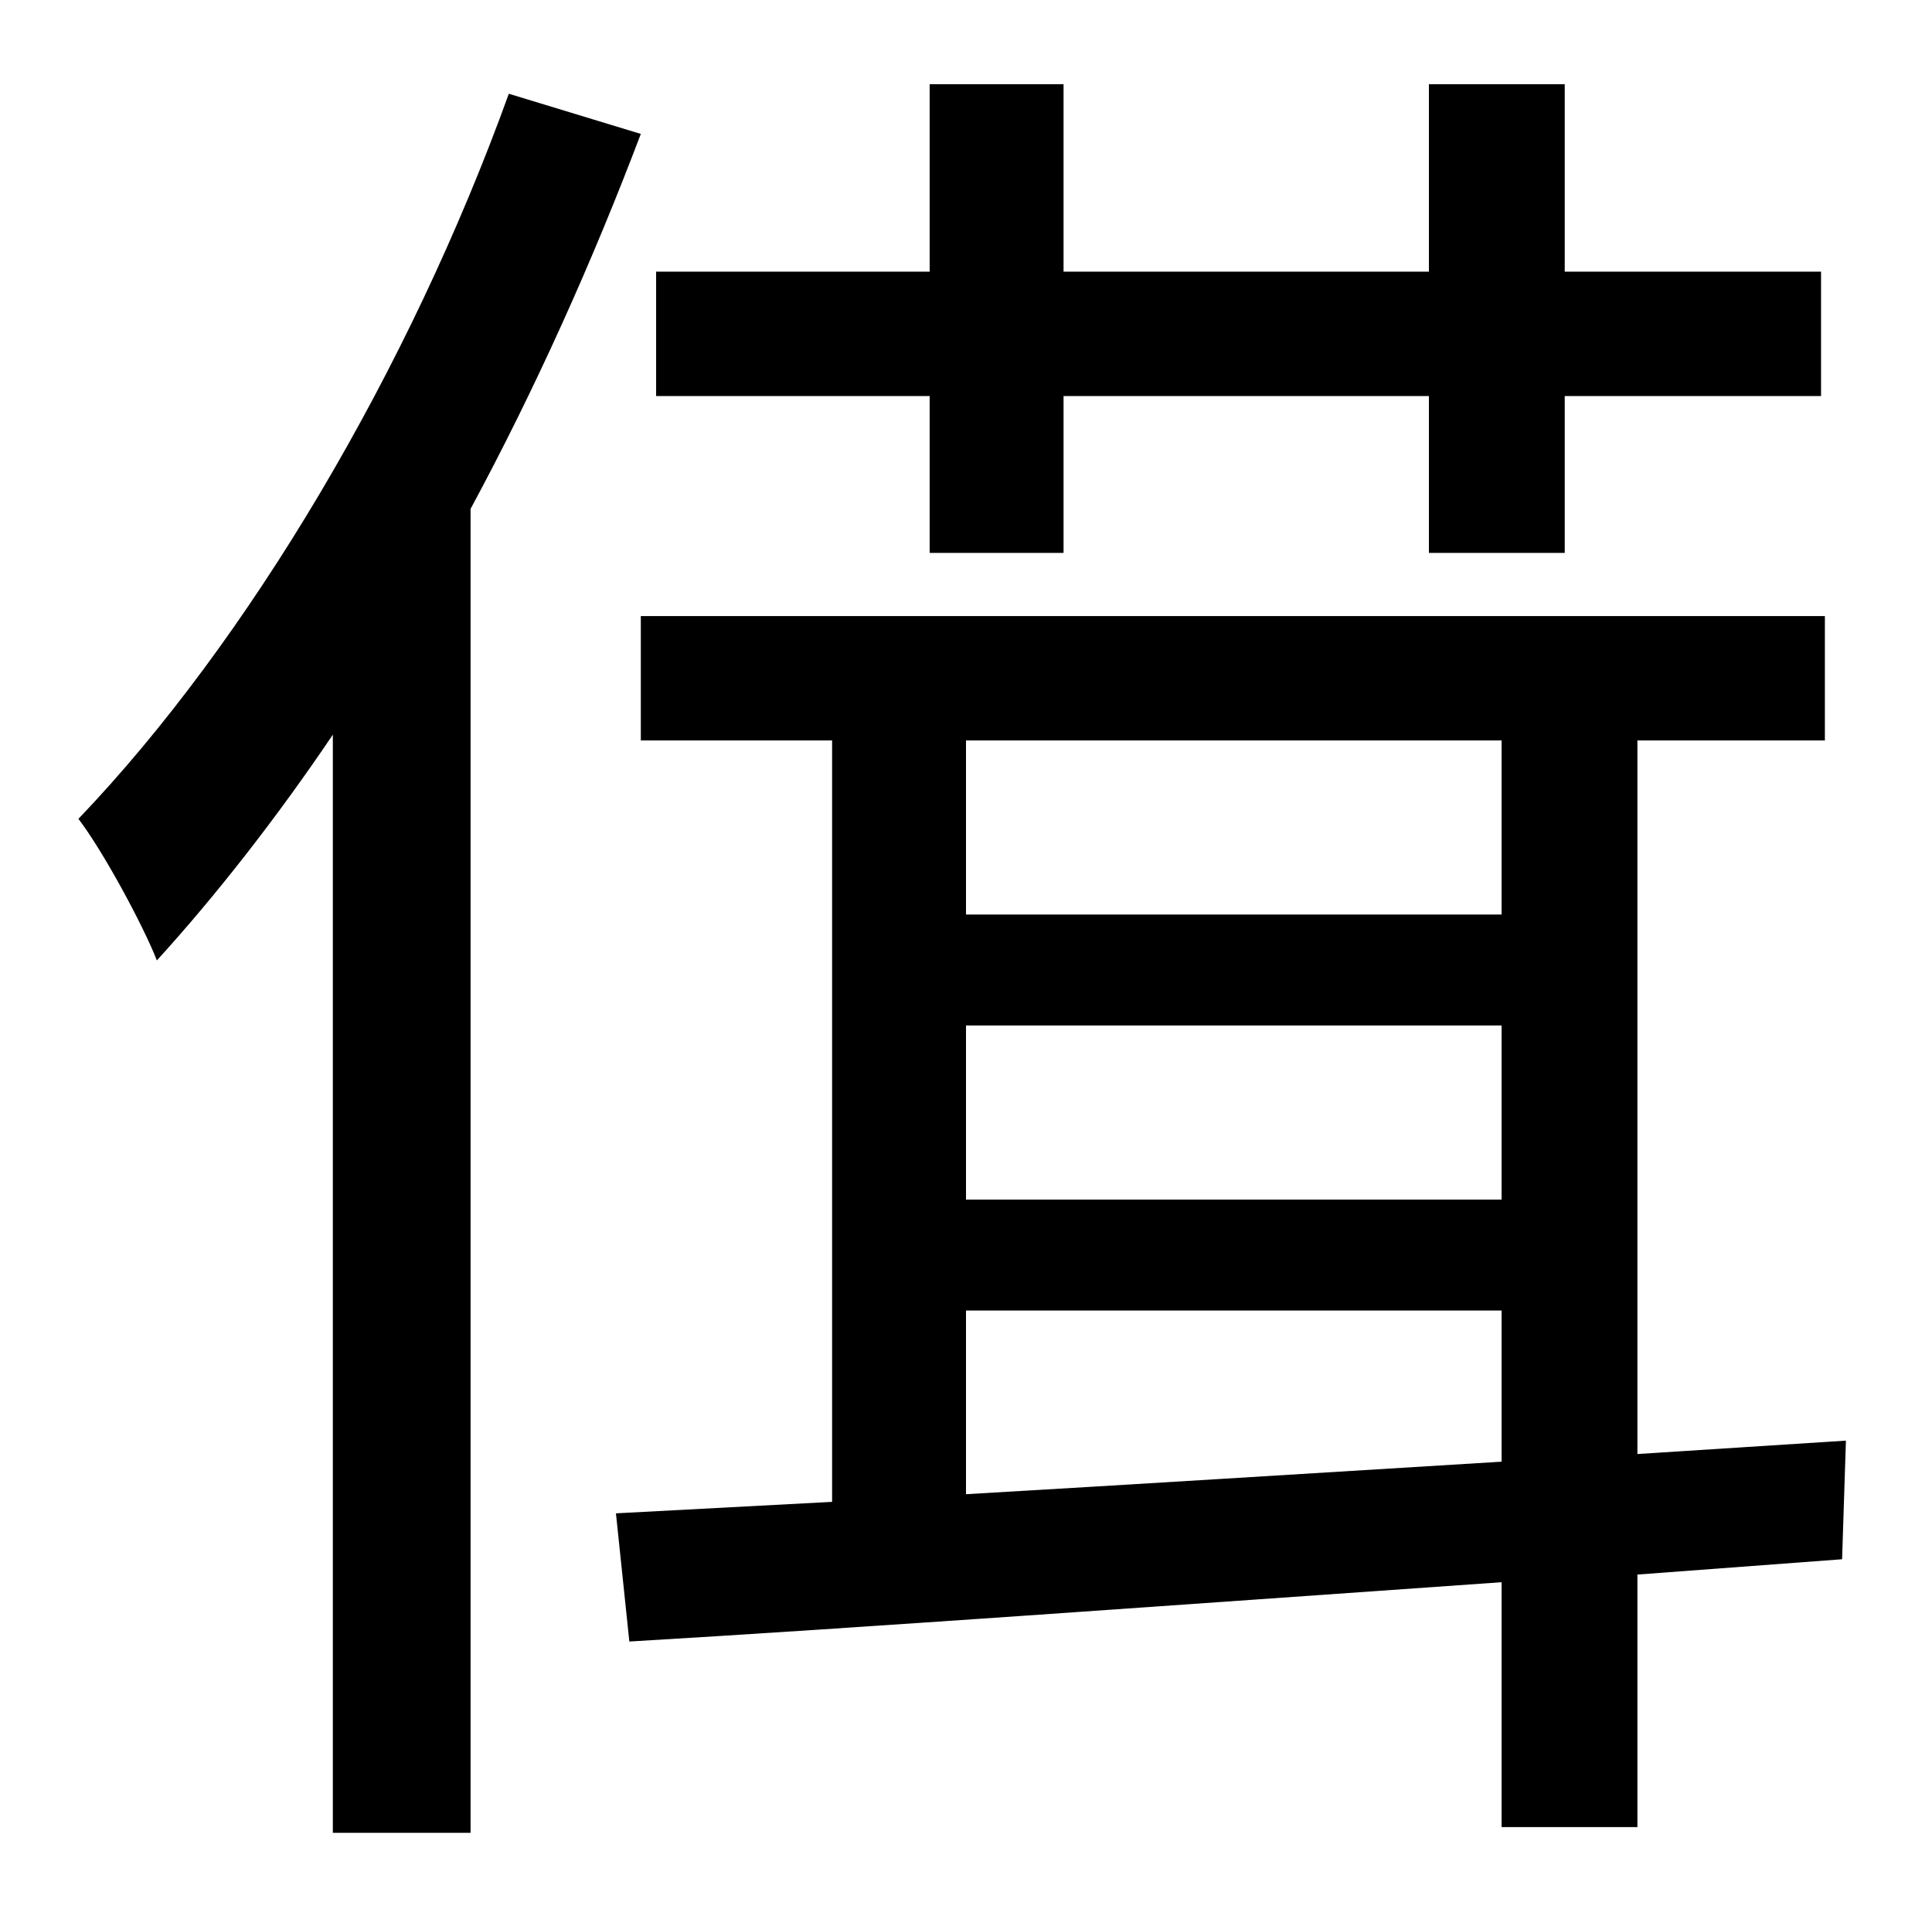 <?xml version="1.0" standalone="no"?>
<!DOCTYPE svg PUBLIC "-//W3C//DTD SVG 1.1//EN" "http://www.w3.org/Graphics/SVG/1.1/DTD/svg11.dtd" >
<svg xmlns="http://www.w3.org/2000/svg" xmlns:xlink="http://www.w3.org/1999/xlink" version="1.1" viewBox="-10 0 1010 1000">
   <path fill="currentColor"
d="M476 289v-82h-143v-65h143v-98h70v98h191v-98h71v98h134v65h-134v82h-71v-82h-191v82h-70zM256 49l69 21c-25 66 -55 133 -89 196v692h-72v-574c-29 43 -61 84 -92 118c-7 -18 -28 -57 -41 -74c89 -93 173 -235 225 -379zM495 685v96c86 -5 182 -11 280 -17v-79h-280z
M775 387h-280v91h280v-91zM495 536v91h280v-91h-280zM955 753l-2 62l-107 8v132h-71v-128c-171 12 -337 24 -456 31l-7 -67l113 -6v-398h-100v-65h619v65h-98v373z" />
</svg>
